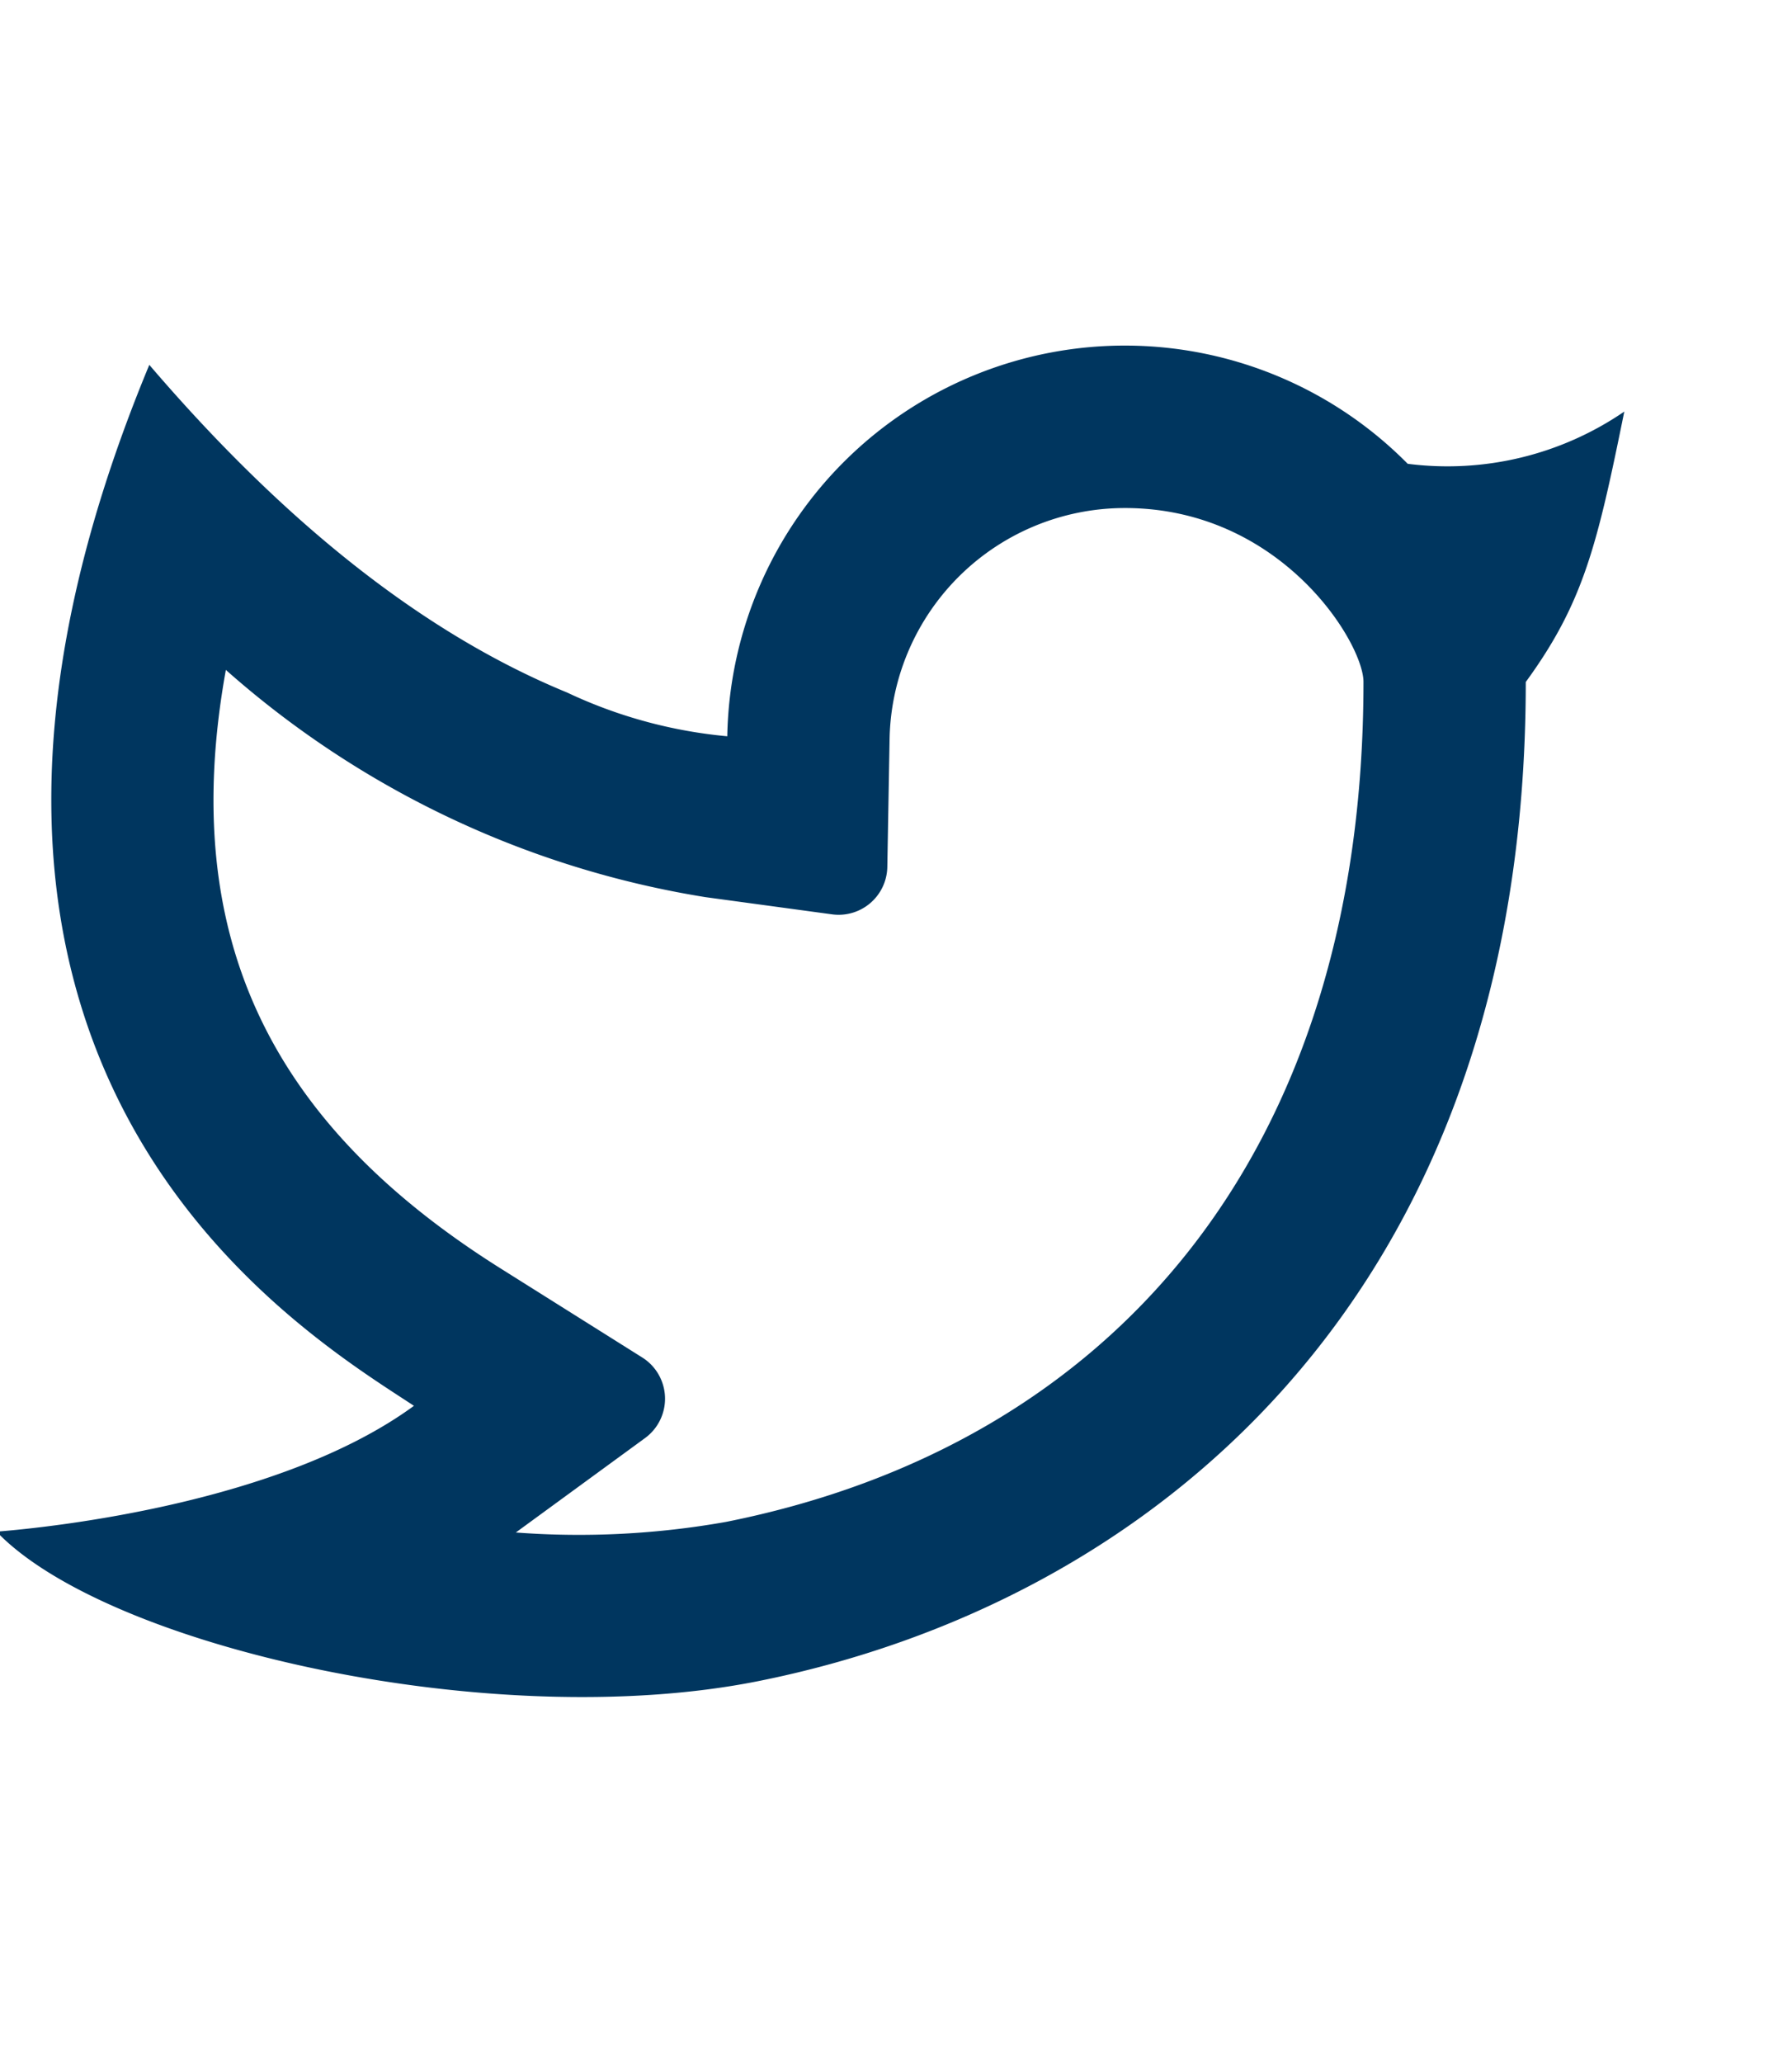<svg xmlns="http://www.w3.org/2000/svg" xmlns:xlink="http://www.w3.org/1999/xlink" width="53" height="61" viewBox="0 0 53 61">
  <defs>
    <clipPath id="clip-twitter">
      <rect width="53" height="61"/>
    </clipPath>
  </defs>
  <g id="twitter" clip-path="url(#clip-twitter)">
    <g id="Grupo_88" data-name="Grupo 88" transform="translate(-3.305 -2.154)">
      <g id="Componente_10_8" data-name="Componente 10 – 8" transform="translate(-0.146 3.854)">
        <path id="Trazado_19" data-name="Trazado 19" d="M0,0H57.6V57.6H0Z" fill="none"/>
        <path id="Trazado_20" data-name="Trazado 20" d="M34.768,8.352a6.96,6.96,0,0,0-6.96,6.834l-.067,3.779a1.44,1.44,0,0,1-1.632,1.4l-3.747-.509A28.1,28.1,0,0,1,8.178,13.138C6.742,21.082,9.546,26.585,16.3,30.831l4.193,2.635a1.44,1.44,0,0,1,.082,2.383l-3.821,2.791a24.869,24.869,0,0,0,6.221-.314C34.3,36.066,41.824,27.545,41.824,13.491c0-1.147-2.429-5.139-7.056-5.139ZM23.008,15.1A11.76,11.76,0,0,1,43.132,7.044,9.256,9.256,0,0,0,49.538,5.5c-.8,3.936-1.2,5.645-2.914,7.995,0,18.341-11.273,27.26-22.712,29.542C16.069,44.6,4.664,42.028,1.395,38.615c1.666-.13,8.434-.857,12.346-3.72-3.31-2.182-16.484-9.934-7.827-30.776q6.095,7.117,12.36,9.689A14.106,14.106,0,0,0,23.01,15.1Z" transform="translate(1.953 4.968)" fill="#00365f"/>
      </g>
    </g>
  </g>
</svg>
